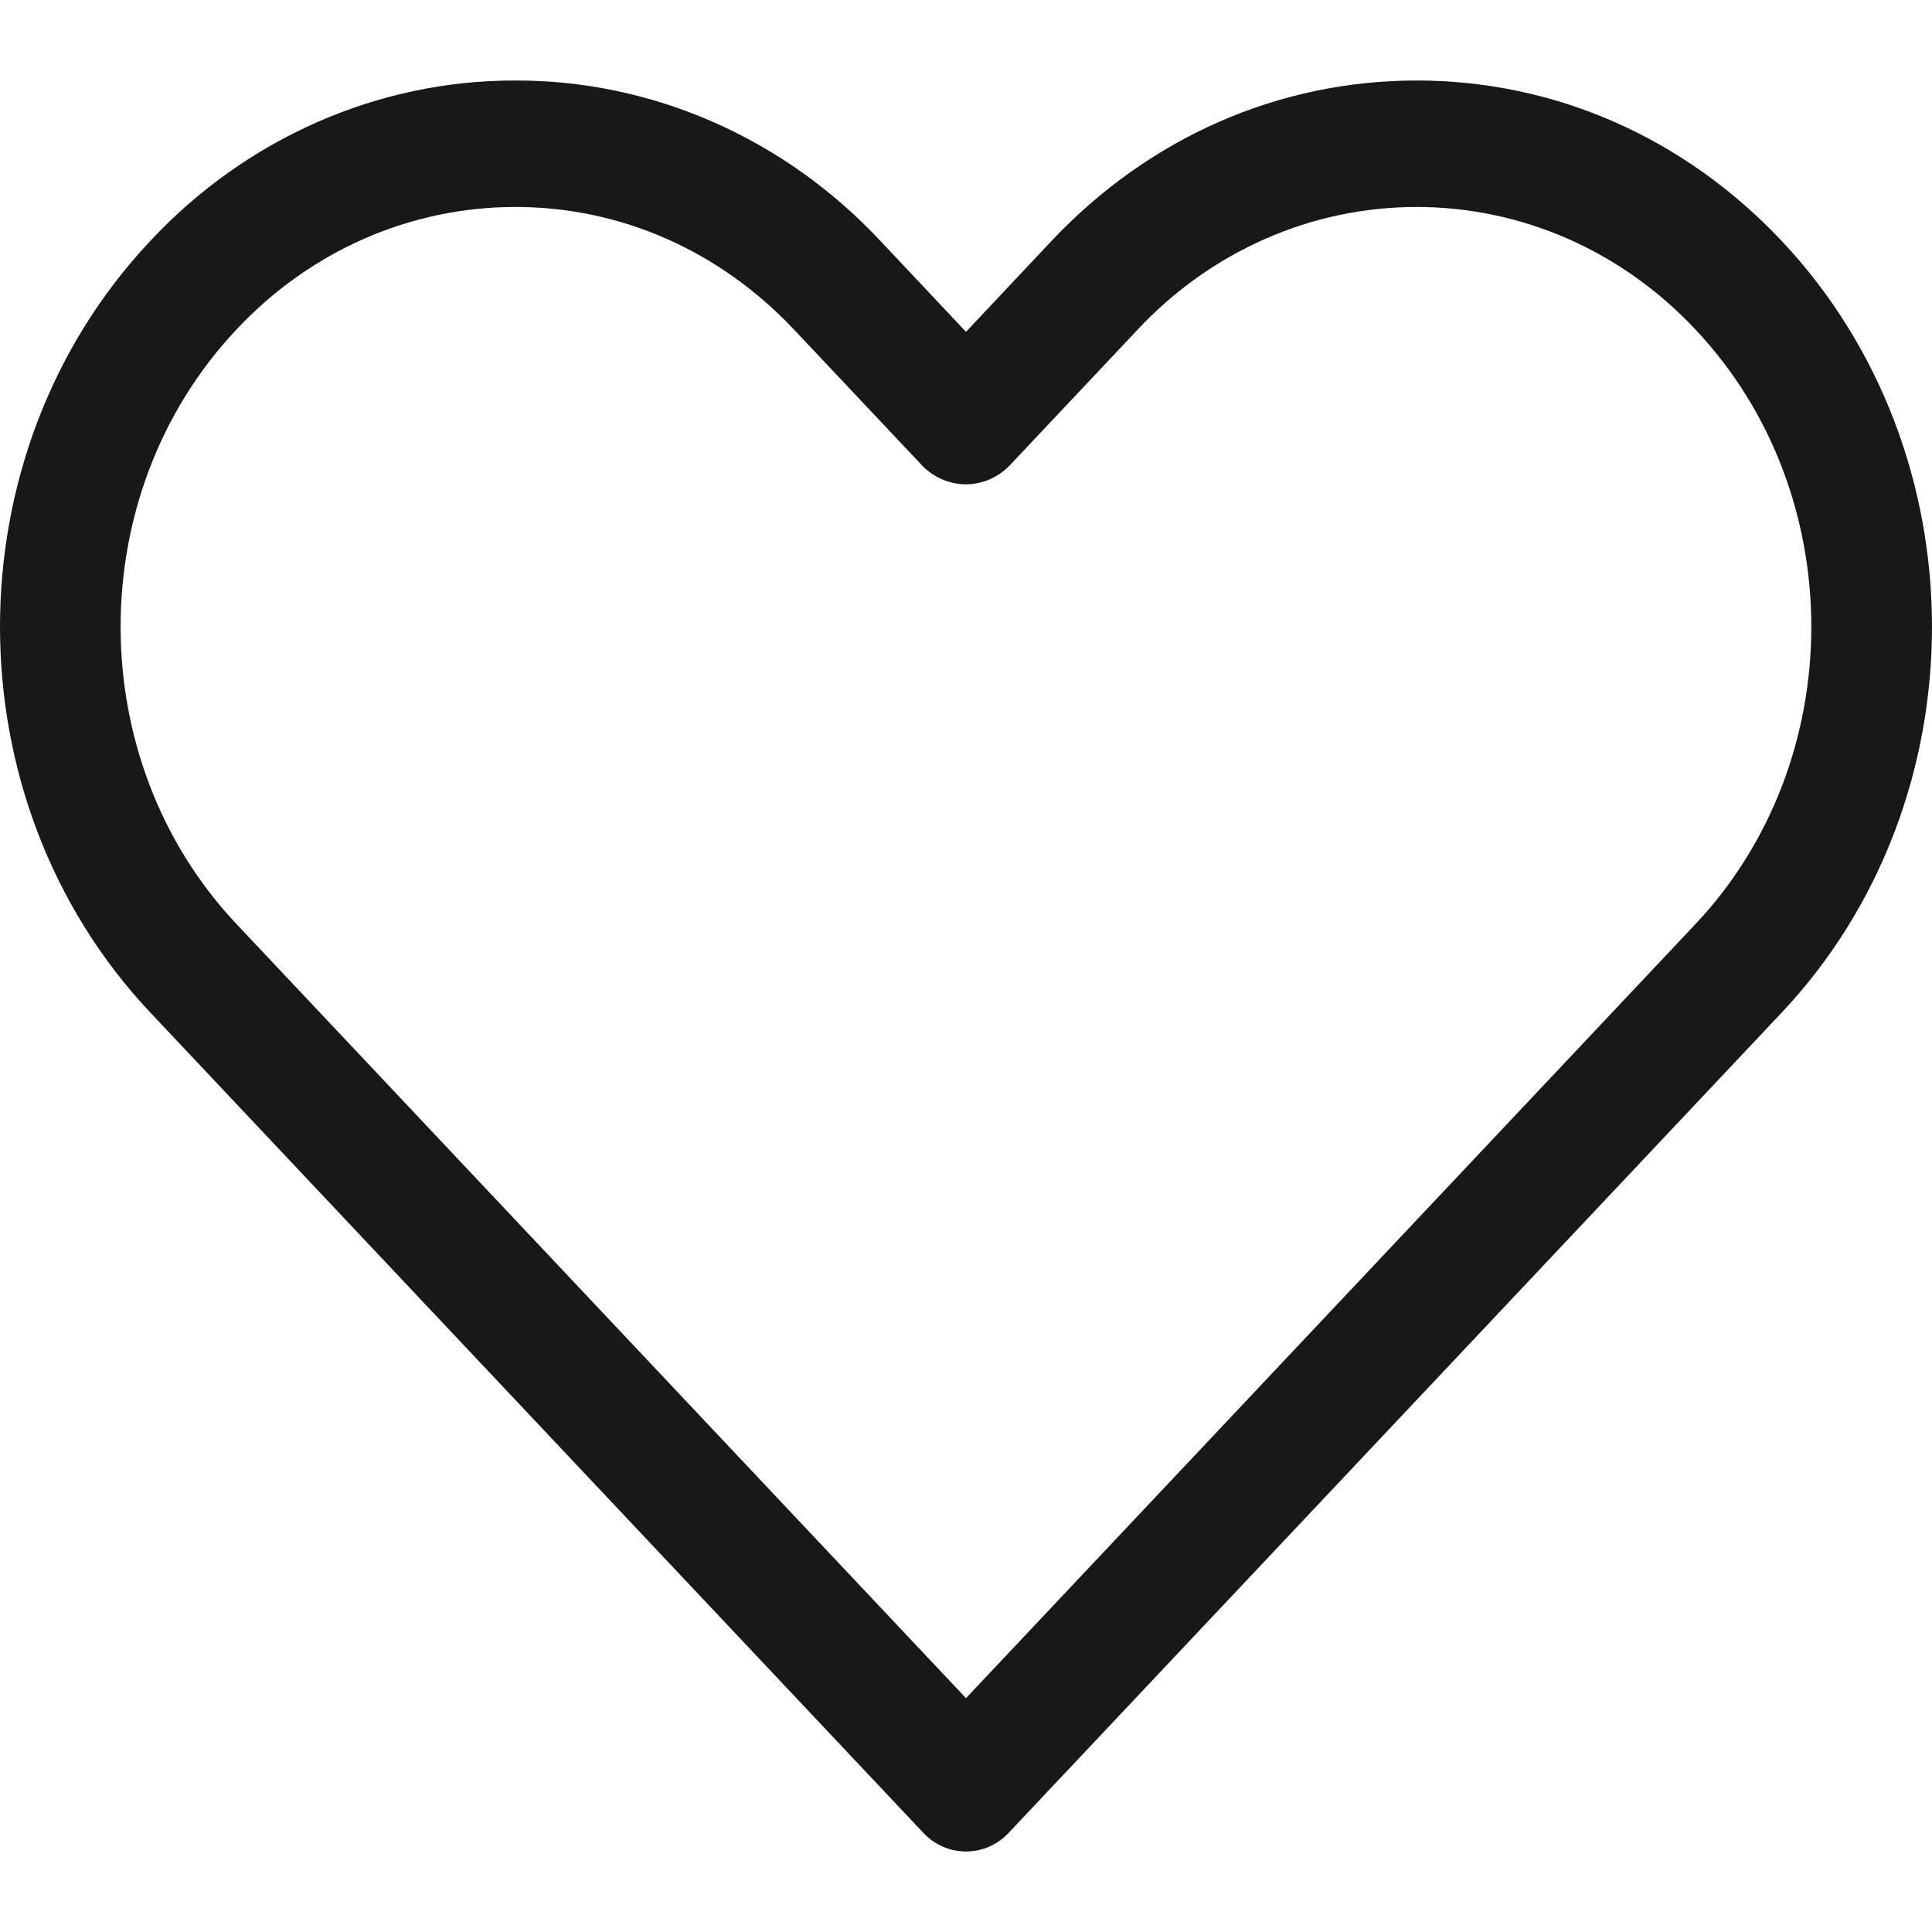 <svg width="24" height="24" viewBox="0 0 24 24" fill="none" xmlns="http://www.w3.org/2000/svg">
<path d="M11.466 22.764C11.535 22.839 11.618 22.898 11.71 22.939C11.802 22.979 11.9 23 12 23C12.1 23 12.198 22.979 12.29 22.939C12.382 22.898 12.465 22.839 12.534 22.764L22.131 12.581C24.623 9.938 24.623 5.635 22.131 2.991C20.921 1.707 19.311 1 17.598 1C15.884 1 14.276 1.707 13.065 2.99L12 4.122L10.935 2.991C10.344 2.36 9.639 1.858 8.861 1.516C8.082 1.174 7.246 0.998 6.402 1C5.558 0.998 4.722 1.174 3.943 1.516C3.165 1.858 2.459 2.359 1.869 2.991C-0.623 5.635 -0.623 9.938 1.869 12.58L11.466 22.764ZM2.936 4.095C3.388 3.612 3.927 3.228 4.522 2.966C5.117 2.705 5.756 2.571 6.401 2.571C7.71 2.571 8.94 3.113 9.865 4.096L11.465 5.793C11.609 5.936 11.8 6.016 11.998 6.016C12.197 6.016 12.388 5.936 12.532 5.793L14.132 4.095C14.584 3.612 15.123 3.228 15.718 2.967C16.313 2.705 16.952 2.571 17.598 2.571C18.243 2.571 18.882 2.705 19.477 2.966C20.072 3.228 20.611 3.612 21.063 4.095C22.98 6.13 22.98 9.441 21.063 11.478L12 21.095L2.936 11.477C1.019 9.442 1.019 6.13 2.936 4.095Z" fill="#181817"/>
</svg>
